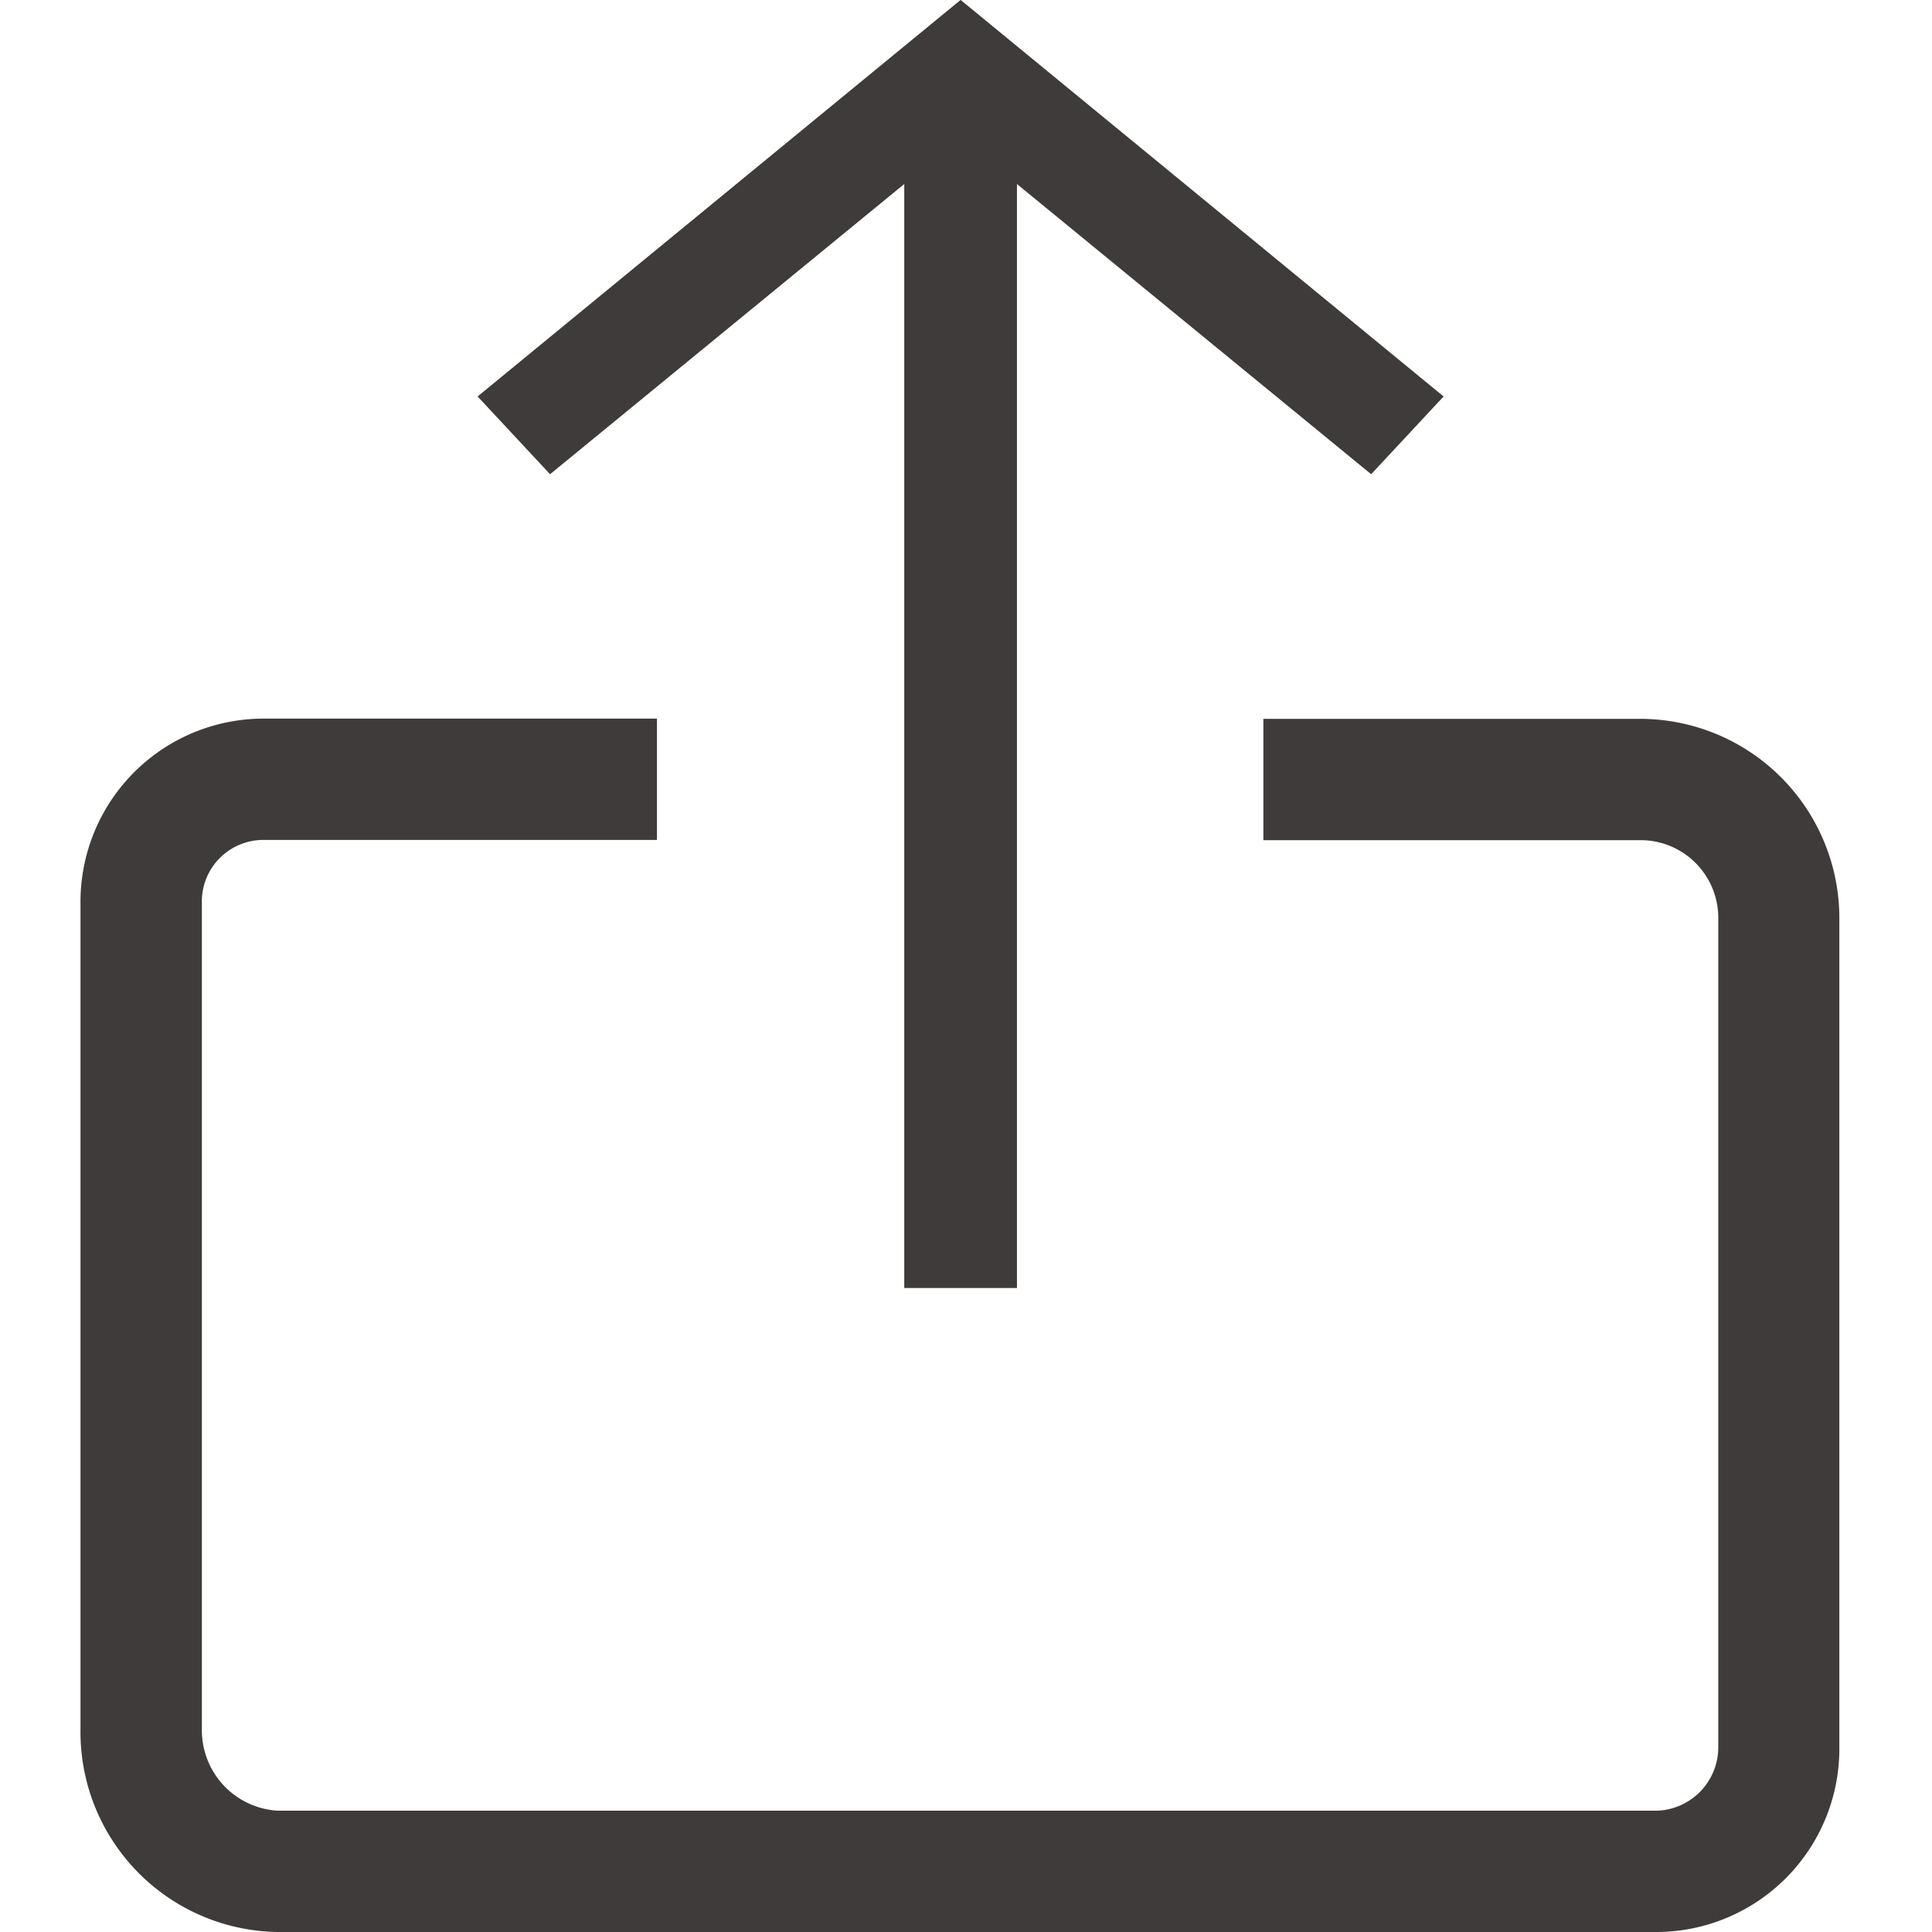<svg id="Icon_Share_02" data-name="Icon/Share 02" xmlns="http://www.w3.org/2000/svg" width="24" height="24" viewBox="0 0 24 24">
  <path data-name="Icon Color" d="M2.449,24A2.485,2.485,0,0,1,0,21.476V11.227a2.275,2.275,0,0,1,2.261-2.3h4.9v1.507h-4.9a.764.764,0,0,0-.753.791V21.476a1,1,0,0,0,.941,1.017H19.592a.789.789,0,0,0,.753-.791V11.416a.965.965,0,0,0-.942-.979H14.694V8.93H19.4a2.476,2.476,0,0,1,2.449,2.486V21.7a2.276,2.276,0,0,1-2.26,2.3Zm7.784-8V2.286l-4.4,3.605-.9-.966,6-4.926,6,4.926-.9.966-4.4-3.605V16Z" transform="translate(1 0)" fill="#3f3b3b"/>
</svg>
